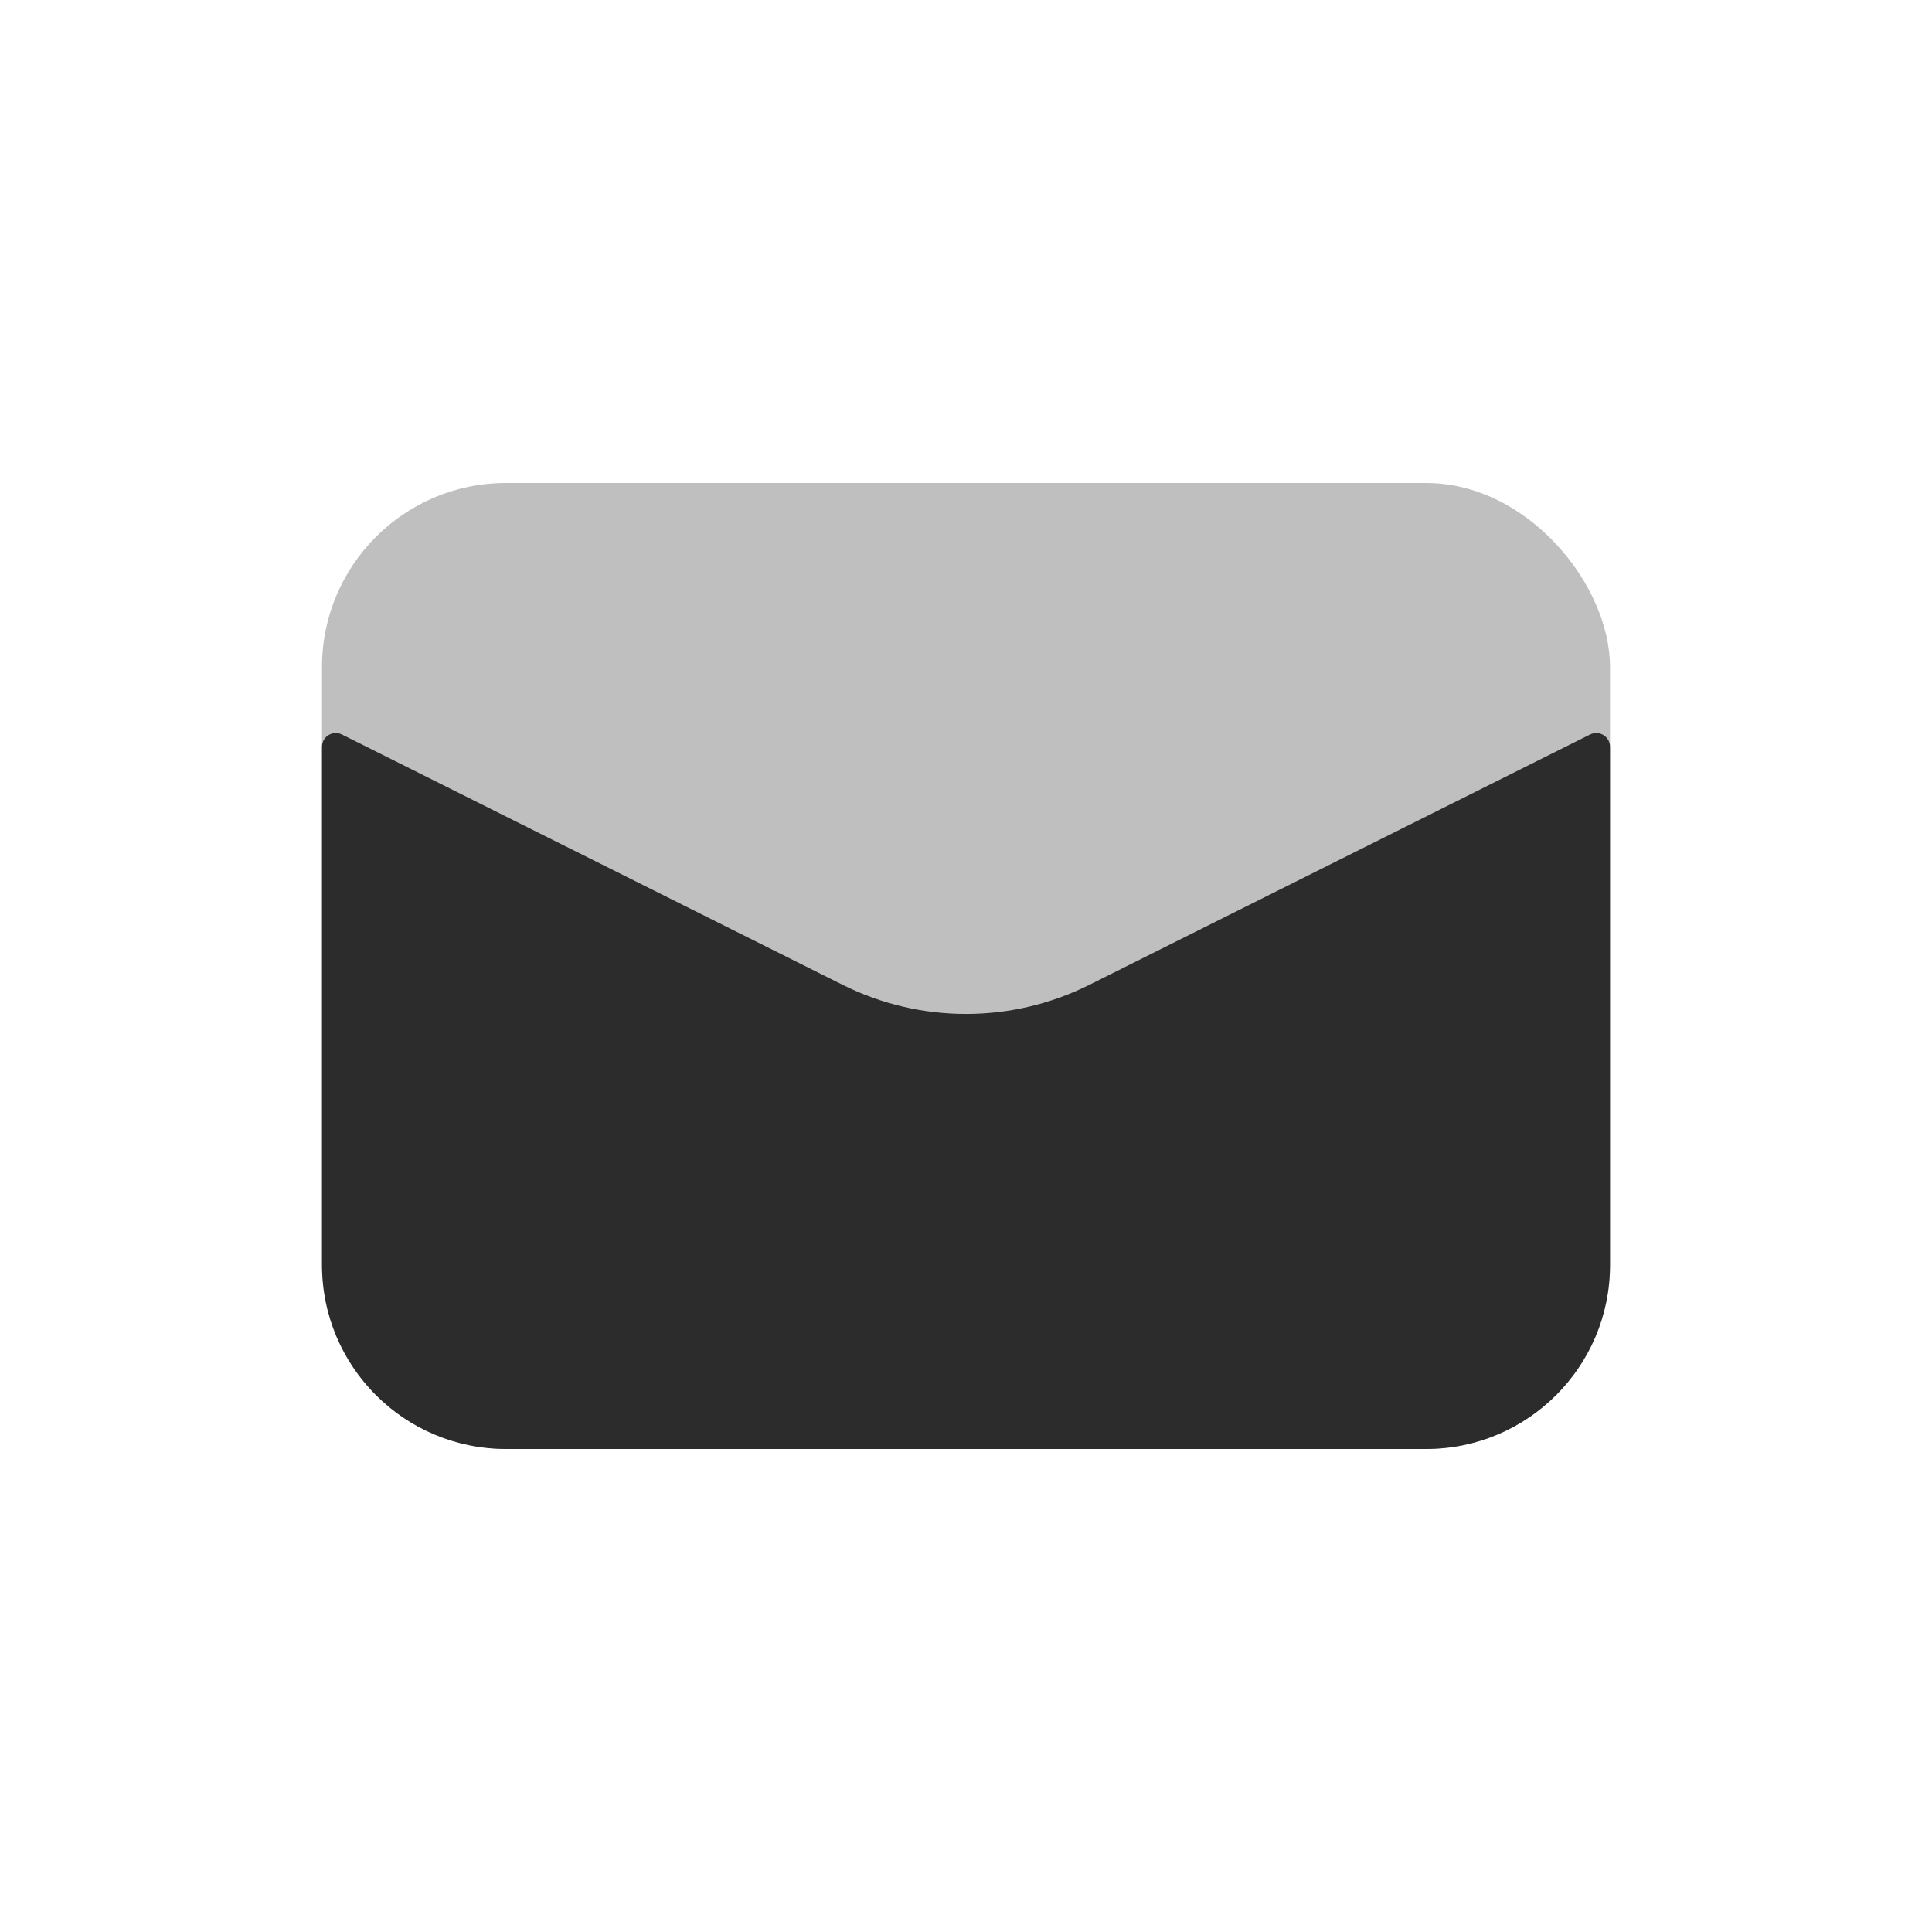 <svg width="21" height="21" viewBox="0 0 21 21" fill="none" xmlns="http://www.w3.org/2000/svg">
<rect x="3.5" y="5.25" width="14" height="10.5" rx="2" fill="black" fill-opacity="0.25"/>
<path d="M3.5 13.75V8.118C3.5 8.006 3.617 7.934 3.717 7.984L9.158 10.704C10.003 11.127 10.997 11.127 11.842 10.704L17.283 7.984C17.383 7.934 17.5 8.006 17.5 8.118V13.75C17.5 14.855 16.605 15.75 15.5 15.75H5.5C4.395 15.75 3.5 14.855 3.5 13.75Z" fill="#2C2C2C"/>
</svg>
